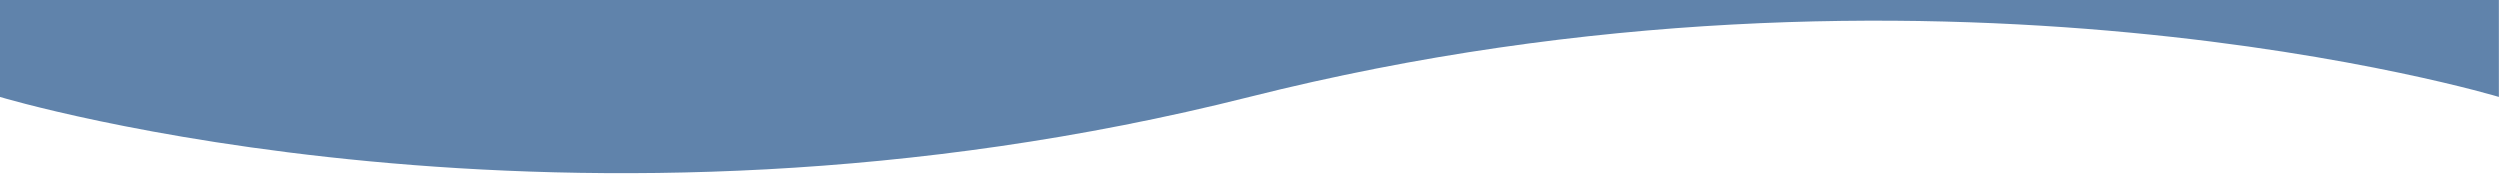 <svg width="1122" height="88" viewBox="0 0 1122 88" fill="none" xmlns="http://www.w3.org/2000/svg">
<path d="M0 43.502C0 43.502 255 120.504 560.75 43.502C866.5 -33.5 1121.5 43.502 1121.5 43.502V0H0V43.502Z" fill="#6083AB"/>
</svg>
